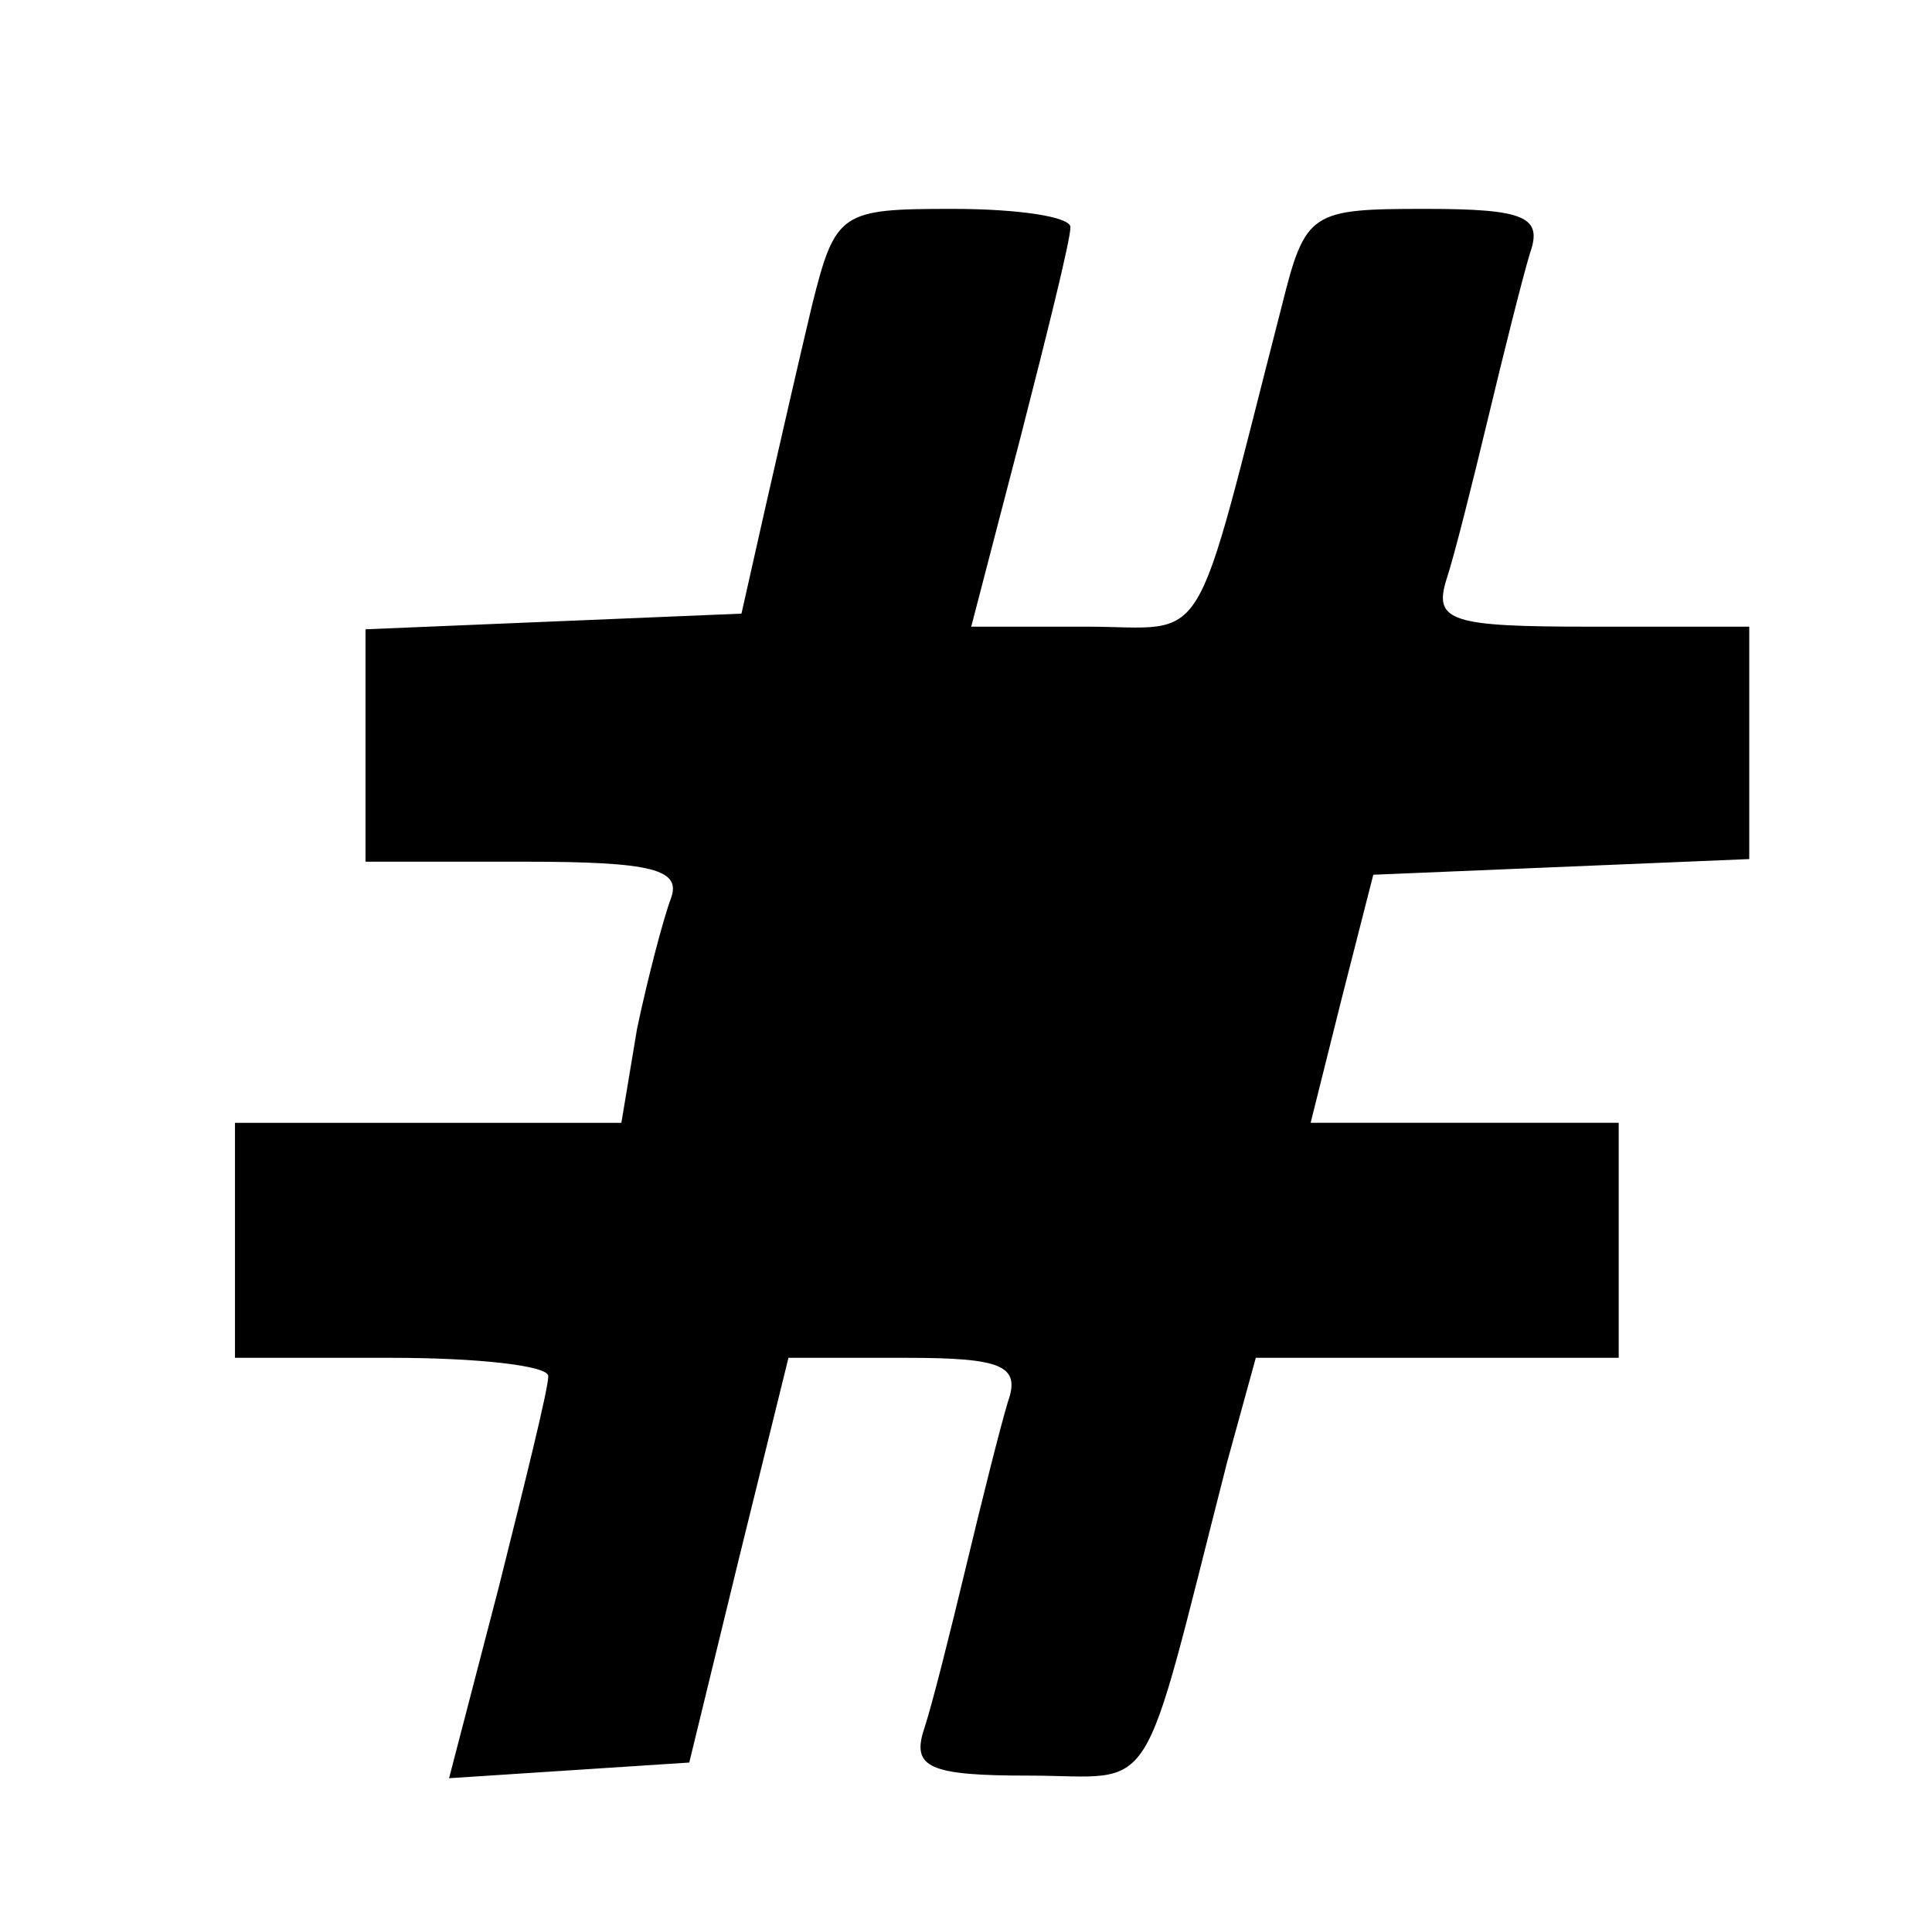 <?xml version="1.0" standalone="no"?>
<!DOCTYPE svg PUBLIC "-//W3C//DTD SVG 20010904//EN"
 "http://www.w3.org/TR/2001/REC-SVG-20010904/DTD/svg10.dtd">
<svg version="1.0" xmlns="http://www.w3.org/2000/svg"
 width="74pt" height="73pt" viewBox="0 0 74 73"
 preserveAspectRatio="xMidYMid meet">
<g transform="translate(0,73) scale(0.1,-0.1)"
fill="#000000" stroke="none">
<path d="M311 613 c-5 -21 -13 -56 -18 -78 l-9 -40 -72 -3 -72 -3 0 -44 0 -45
61 0 c49 0 60 -3 56 -14 -3 -8 -9 -31 -13 -50 l-6 -36 -74 0 -74 0 0 -45 0
-45 60 0 c33 0 60 -3 60 -7 0 -5 -9 -41 -19 -81 l-19 -73 46 3 46 3 19 78 19
77 45 0 c37 0 44 -3 39 -17 -3 -10 -10 -38 -16 -63 -6 -25 -13 -53 -16 -62 -5
-15 2 -18 40 -18 50 0 42 -13 76 120 l11 40 69 0 70 0 0 45 0 45 -59 0 -59 0
12 48 12 47 72 3 72 3 0 44 0 45 -61 0 c-53 0 -60 2 -55 18 3 9 10 37 16 62 6
25 13 53 16 63 5 14 -2 17 -40 17 -44 0 -46 -1 -55 -37 -35 -136 -27 -123 -75
-123 l-44 0 19 73 c10 39 19 75 19 80 0 4 -20 7 -45 7 -43 0 -45 -1 -54 -37z"/>
</g>
</svg>
